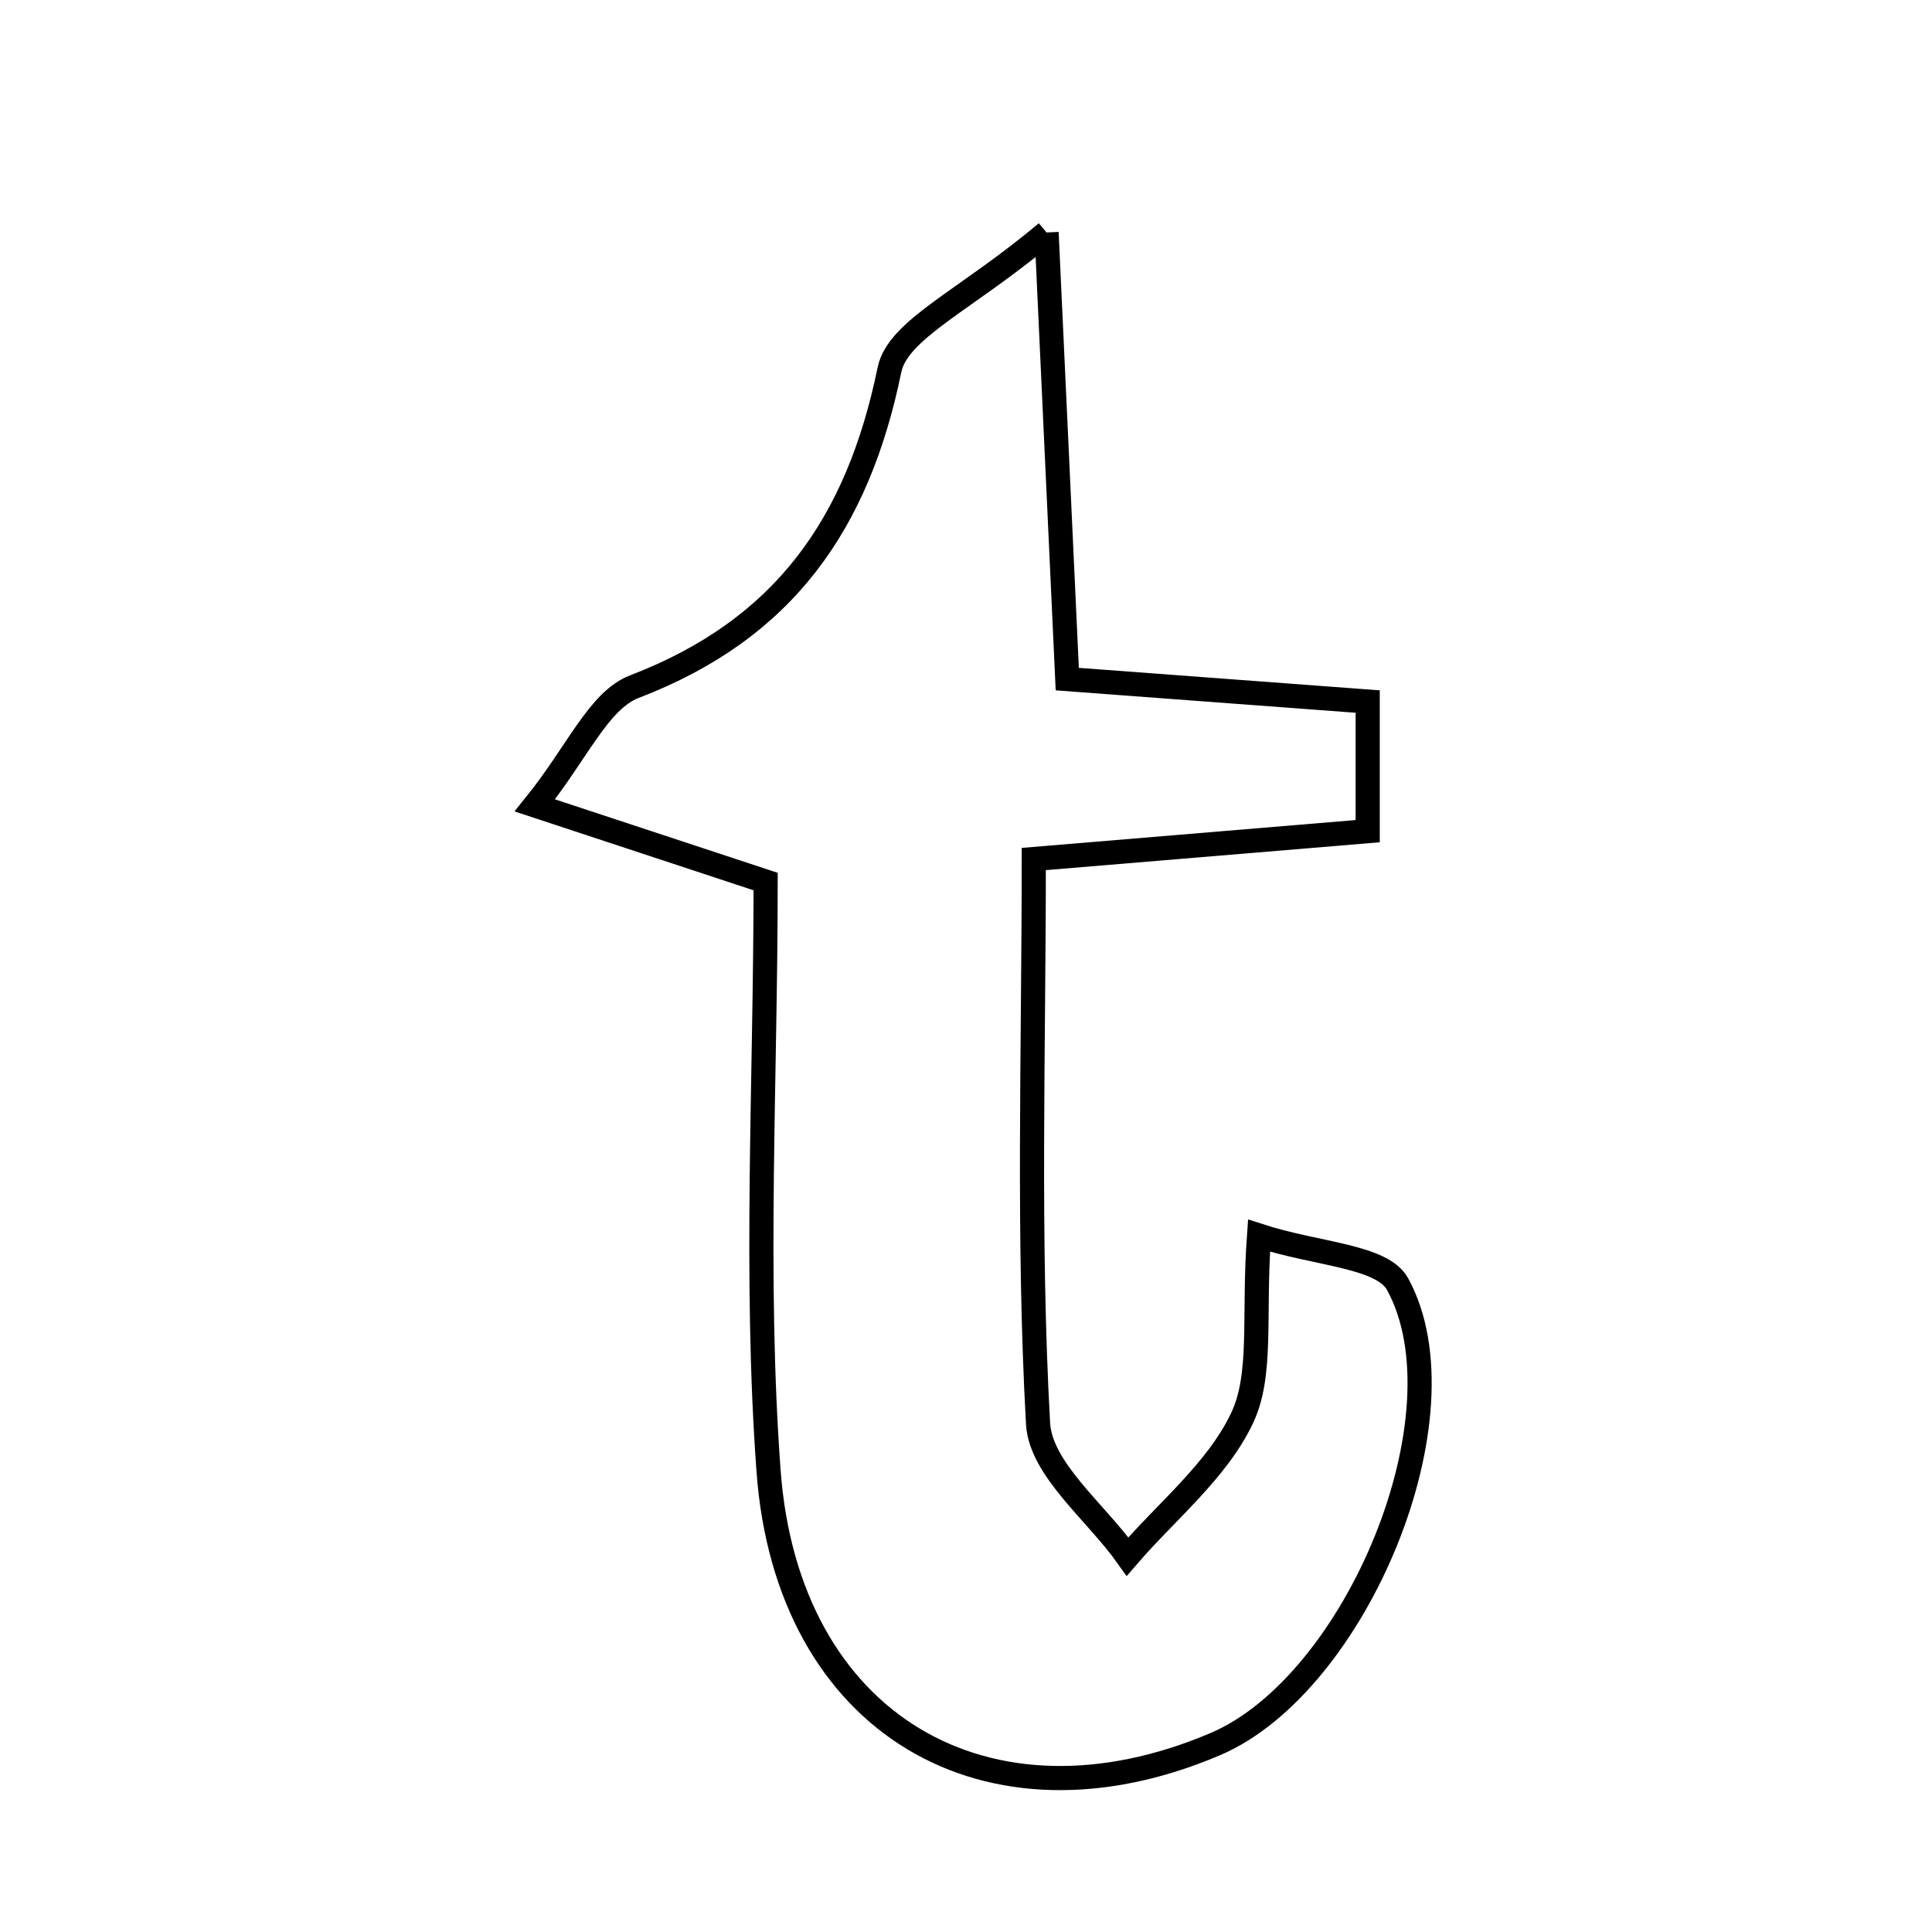 <svg xmlns="http://www.w3.org/2000/svg" viewBox="0.0 0.0 24.0 24.0" height="200px" width="200px"><path fill="none" stroke="black" stroke-width=".3" stroke-opacity="1.0"  filling="0" d="M13.001 2.888 C13.108 5.197 13.18 6.742 13.258 8.436 C14.565 8.534 15.738 8.622 16.99 8.715 C16.99 9.277 16.99 9.717 16.99 10.325 C15.683 10.434 14.419 10.539 12.842 10.671 C12.842 13.072 12.767 15.383 12.895 17.683 C12.927 18.253 13.618 18.786 14.007 19.336 C14.495 18.769 15.122 18.267 15.43 17.615 C15.686 17.074 15.567 16.354 15.64 15.35 C16.36 15.584 17.17 15.6 17.362 15.953 C18.246 17.571 16.848 20.92 15.097 21.666 C12.272 22.869 9.777 21.425 9.547 18.268 C9.371 15.86 9.511 13.428 9.511 10.951 C8.552 10.635 7.798 10.386 6.644 10.005 C7.172 9.351 7.435 8.7 7.882 8.529 C9.741 7.817 10.657 6.505 11.049 4.595 C11.154 4.087 12.0 3.731 13.001 2.888"></path></svg>